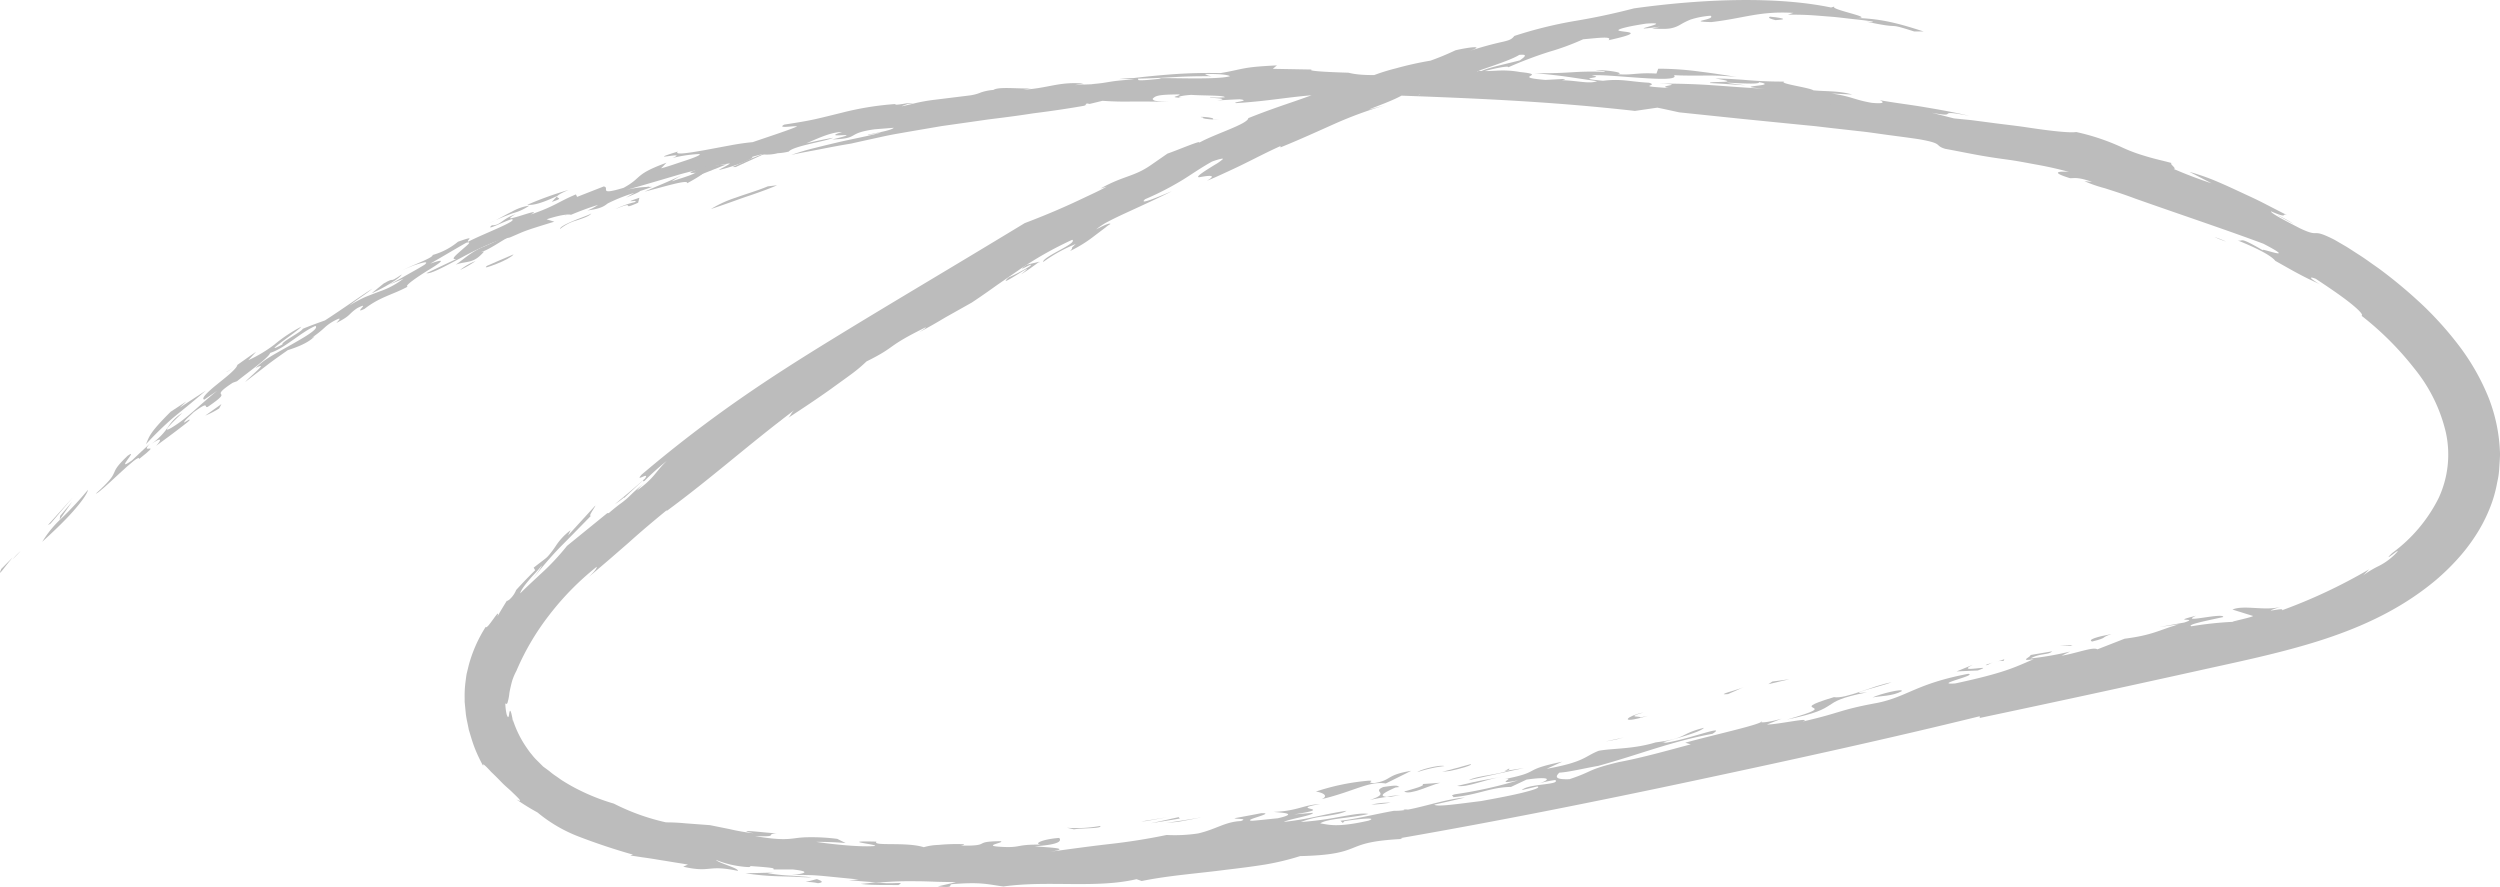 <svg id="Group_361" data-name="Group 361" xmlns="http://www.w3.org/2000/svg" width="707.058" height="250.856" viewBox="0 0 707.058 250.856">
  <path id="Path_294" data-name="Path 294" d="M1.2,136.71c-1.205,2.8.883-.547,3.238-3.28Z" transform="translate(-0.849 24.203)" fill="#bcbcbc"/>
  <path id="Path_295" data-name="Path 295" d="M3.41,134.093l2.228-2.313a16.242,16.242,0,0,0-2.228,2.313Z" transform="translate(0.18 24.103)" fill="#bcbcbc"/>
  <path id="Path_296" data-name="Path 296" d="M22.306,118.07a98.109,98.109,0,0,1-7.33,7.919,31.045,31.045,0,0,0-5.606,6.784c2.593-2.369,5.859-5.41,8.409-8.255S22.152,119.163,22.306,118.07Z" transform="translate(2.573 20.461)" fill="#bcbcbc"/>
  <path id="Path_297" data-name="Path 297" d="M12.18,124.168l-.14,1.079,3.532-5.088Z" transform="translate(4.837 21.727)" fill="#bcbcbc"/>
  <path id="Path_298" data-name="Path 298" d="M9.65,127.175l.785-.448,6.209-7.316Z" transform="translate(3.877 21.347)" fill="#bcbcbc"/>
  <path id="Path_299" data-name="Path 299" d="M35.5,106.89c-1.7,1.584-3.42,3.14-5.088,4.751-5.354,3.84,2.341-3.84-1.247-1.289-6.335,6.013-.911,3.434-9,10.708,1.219,0,12.614-12.025,12.264-9.811C39.554,105.643,32.237,110.408,35.5,106.89Z" transform="translate(6.91 18.569)" fill="#bcbcbc"/>
  <path id="Path_300" data-name="Path 300" d="M310,16.722l1,.168C310.6,16.736,310.21,16.61,310,16.722Z" transform="translate(105.644 6.691)" fill="#bcbcbc"/>
  <path id="Path_301" data-name="Path 301" d="M392.53,23.18l4.667,1.051a12.953,12.953,0,0,0-1.808-.7C394.436,23.39,393.483,23.292,392.53,23.18Z" transform="translate(133.96 9.302)" fill="#bcbcbc"/>
  <path id="Path_302" data-name="Path 302" d="M259.583,18.31c-1.668-.084-3.2-.112-4.583-.14a23.393,23.393,0,0,0,4.583.14Z" transform="translate(86.627 7.29)" fill="#bcbcbc"/>
  <path id="Path_303" data-name="Path 303" d="M318.249,188.4a1.079,1.079,0,0,0,.5-.5h-.21l-1.163.631Z" transform="translate(108.177 29.514)" fill="#bcbcbc"/>
  <path id="Path_304" data-name="Path 304" d="M481.73,51.39c1.64.925,3.252,1.822,4.737,2.565A44.854,44.854,0,0,0,481.73,51.39Z" transform="translate(162.271 9.386)" fill="#bcbcbc"/>
  <path id="Path_305" data-name="Path 305" d="M228.64,20.226l1.752-.126H228.22l.336.1Z" transform="translate(77.452 8.065)" fill="#bcbcbc"/>
  <path id="Path_306" data-name="Path 306" d="M365.76,18.41c1.556.266,2.971.491,4.2.617C368.521,18.76,367.12,18.578,365.76,18.41Z" transform="translate(124.76 7.386)" fill="#bcbcbc"/>
  <path id="Path_307" data-name="Path 307" d="M93.69,64.953a29.431,29.431,0,0,0,4.373-2.523A15.908,15.908,0,0,0,93.69,64.953Z" transform="translate(36.433 11.406)" fill="#bcbcbc"/>
  <path id="Path_308" data-name="Path 308" d="M119.95,51.29l-.21.1C120.02,51.444,120.1,51.36,119.95,51.29Z" transform="translate(40.112 9.461)" fill="#bcbcbc"/>
  <path id="Path_309" data-name="Path 309" d="M137.39,44.44l-.42.2C137.292,44.636,137.461,44.608,137.39,44.44Z" transform="translate(46.046 8.194)" fill="#bcbcbc"/>
  <path id="Path_310" data-name="Path 310" d="M96.81,64.756c3.224-1.191,4.891-.112,7.975-3.7l-.9.168c2.551-.8,5.69-3.168,8.409-4.583a6.027,6.027,0,0,0-1.177.084c-1.4.673-3.224,1.528-6.069,2.8C101.547,60.859,99.753,62.653,96.81,64.756Z" transform="translate(32.097 10.107)" fill="#bcbcbc"/>
  <path id="Path_311" data-name="Path 311" d="M310.109,17.007C309.73,16.656,306.941,16.74,310.109,17.007Z" transform="translate(105.154 6.729)" fill="#bcbcbc"/>
  <path id="Path_312" data-name="Path 312" d="M284.2,17.4l3.518.07a28.816,28.816,0,0,0-3.518-.07Z" transform="translate(96.701 6.97)" fill="#bcbcbc"/>
  <path id="Path_313" data-name="Path 313" d="M188.48,24.855h.645C189.279,24.588,188.774,24.715,188.48,24.855Z" transform="translate(63.789 9.912)" fill="#bcbcbc"/>
  <path id="Path_314" data-name="Path 314" d="M289.928,17.47H286.69a22.214,22.214,0,0,0,3.238,0Z" transform="translate(97.564 7.009)" fill="#bcbcbc"/>
  <path id="Path_315" data-name="Path 315" d="M217.14,21.124h.561A2.621,2.621,0,0,0,217.14,21.124Z" transform="translate(73.664 8.47)" fill="#bcbcbc"/>
  <path id="Path_316" data-name="Path 316" d="M219.307,64.007a48.3,48.3,0,0,1-6,3.154c-4.2,3.994,9.937-6.1,3.532-.869,2.13-1.317,3.728-2.495,5.2-3.6l-3.644.883C214.429,66.558,221.409,62.171,219.307,64.007Z" transform="translate(71.921 11.317)" fill="#bcbcbc"/>
  <path id="Path_317" data-name="Path 317" d="M296.38,191.841l1.135-.14c-.869-.364-.21-.645-4.569,0-3.532,1.5,2.453,1.57-3.826,3.686A45.2,45.2,0,0,1,294,194.5C291.208,194.265,293.675,193.06,296.38,191.841Z" transform="translate(98.284 30.885)" fill="#bcbcbc"/>
  <path id="Path_318" data-name="Path 318" d="M292.6,193.676h.2a7,7,0,0,0,1,0c.939-.182,1.85-.336,2.593-.406A20.941,20.941,0,0,0,292.6,193.676Z" transform="translate(99.587 31.67)" fill="#bcbcbc"/>
  <path id="Path_319" data-name="Path 319" d="M166.313,99.73,164,101.51a9.433,9.433,0,0,0,2.313-1.78Z" transform="translate(55.335 18.279)" fill="#bcbcbc"/>
  <path id="Path_320" data-name="Path 320" d="M472.394,57.923a35.315,35.315,0,0,0-3.294-1.3A24.409,24.409,0,0,0,472.394,57.923Z" transform="translate(157.199 10.395)" fill="#bcbcbc"/>
  <path id="Path_321" data-name="Path 321" d="M338.67,182.721c1.009-.154,2.032-.35,3.139-.589l1.948-.533Z" transform="translate(115.412 26.984)" fill="#bcbcbc"/>
  <path id="Path_322" data-name="Path 322" d="M192.666,211.617c2.341-1.247-1.78,0-6.363-.827-1.4.2-2.8.406-4.3.5C185.91,211.757,189.554,211.533,192.666,211.617Z" transform="translate(61.404 38.706)" fill="#bcbcbc"/>
  <path id="Path_323" data-name="Path 323" d="M219.572,62.676a.182.182,0,0,1,0-.126l-.252.2Z" transform="translate(74.42 11.535)" fill="#bcbcbc"/>
  <path id="Path_324" data-name="Path 324" d="M102.513,185.264l-1.093-2.214A21.275,21.275,0,0,0,102.513,185.264Z" transform="translate(39.537 27.566)" fill="#bcbcbc"/>
  <path id="Path_325" data-name="Path 325" d="M310.09,191.216l15.655-3.476-4.639.729C319.074,189.59,312.08,189.954,310.09,191.216Z" transform="translate(105.316 29.45)" fill="#bcbcbc"/>
  <path id="Path_326" data-name="Path 326" d="M310.084,248.657l1.462.521c7.59-1.564,15.878-2.132,23.7-3.163,3.916-.462,7.738-.936,11.305-1.516a73.35,73.35,0,0,0,9.8-2.369c9.495-.213,12.4-1.279,15.114-2.369s5.217-2.038,13.866-2.488l-.63-.225c27.706-4.81,56.016-10.484,83.708-16.384s54.835-11.858,80.154-18.09v.486q30.844-6.516,61.259-13.256c10.085-2.251,20.384-4.336,30.844-7.38s20.893-7.108,30.241-13.375a77.149,77.149,0,0,0,6.705-5.023,65.147,65.147,0,0,0,5.981-5.8,51.078,51.078,0,0,0,5.1-6.587,44.058,44.058,0,0,0,3.9-7.357,36.417,36.417,0,0,0,2.333-7.937,22.03,22.03,0,0,0,.577-4.063c.08-1.362.215-2.737.2-4.1a47.043,47.043,0,0,0-3.259-15.791,64.171,64.171,0,0,0-7.778-13.872,97.121,97.121,0,0,0-10.433-11.846A136.571,136.571,0,0,0,662.162,76.48c-1.059-.794-2.172-1.54-3.245-2.31s-2.172-1.528-3.3-2.239-2.24-1.469-3.366-2.156L648.859,67.8c-7.027-3.554-3.594-.32-9.709-3.21-2.575-1.35-8.475-4.288-8.194-4.81,5.23,2.286,2.682.4,4.533,1.078-2.105-1.054-4.358-2.227-6.705-3.435s-4.774-2.286-7.175-3.412-4.788-2.2-7.094-3.151a67.195,67.195,0,0,0-6.638-2.251l6.249,3.246q-5.479-1.793-10.728-4.075c1.341.107-2.347-2.227.147-1.457-2.186-.64-4.023-1.031-5.673-1.469s-2.91-.829-4.023-1.185a44.5,44.5,0,0,1-5.217-2.061,62.69,62.69,0,0,0-12.794-4.265c-1.717.3-7.282-.3-13.907-1.315-3.326-.5-6.96-.877-10.5-1.362l-5.244-.687-4.908-.486-6.29-1.6c8.489,1.6.107-1.185,10.635.888-4.345-1.054-8.61-1.789-12.82-2.5s-8.382-1.185-12.539-1.943c1.542.652,1.033,1.09-2.36.734-5.109-.912-5.364-1.753-11.305-2.63l5.9.3c-3.822-1.1-7.322-.841-10.983-1.185-1.086-.794-9.91-1.907-8.247-2.476-4.023,0-6.705-.13-9.535-.344s-5.646-.474-9.964-.545c8.851,1.469-2.387.663-1.448,1.315,3.366.154,6.705.426,10.071.64-14.108-1.765,4.613.308,3.7-.912,6.6,1.185-9.387,1.007,1.8,1.872-13.41-.7-16.093-1.433-29.838-1.469,8.234.332-1.636.616,2.682,1.268-10.42-.64-2.561-.569-5.713-1.5-5.673-.32-7.724-1.185-13.008-.557-9.173-.829,1.448-.782-3.178-1.481,3.473-.675,25.547,2.5,23.254-.118,2.414.178,5.109.13,8.046.13a84.137,84.137,0,0,1,9.669.379c-3.017-.462-6.705-1.054-10.514-1.516a86.725,86.725,0,0,0-11.667-.806l-.5,1.374c-5.7-.332-6.947.545-11.023.166,2.2-.284-1.676-1.09-6.263-1.185,1.341.272,3.111.32,2.6.545-8.475-.344-9.709.533-19.794.355,8.288.734,9.977,1.185,17.688,2.263-2.146.877-5.471-.166-10.044-.261.7-.095,1.649-.083.322-.344l-4.895.261c-10.326-.888,1.341-1.362-7.121-2.227-5.874-1.042-8.113.166-12.619-.462l.872.284-2.253-.154a.067.067,0,0,1,.067.071c-5.5,0-11.4-.249-12.981.45-.577-.367-4.814,0-6.611.2-3.084.237-10.42,1-14.98-.19h.335c-6.853-.2-12.2-.509-10.728-.912l-11.077-.2,1.167-.971c-10.1.486-9.079,1-15.958,2.18q-6.629-.149-13.25.308c-4.653.344-8.985.794-11.345,1.1q-2.018.041-4.023.272c1.341,0,2.816,0,4.224.095-7.845.486-6.853.96-12.069,1.339,1.073,0,1.234,0-1.676.107l-2.964.178a11.316,11.316,0,0,1,2.561-.249l-.966-.249c-6.383-.415-9.548,1.422-16.267,1.789.63-.118,1.69-.3,2.374-.367-3.782.166-9.387-.557-10.809.438a14.186,14.186,0,0,0-3.447.675l-2.776.237c1.14-.107,2.012-.178,2.749-.225a13.013,13.013,0,0,1-3.487.9l-9.6,1.185a49.643,49.643,0,0,0-6.209,1.125l-1.7-.13c-3.46.616-3.54.391-3.151.213a84.361,84.361,0,0,0-15.489,2.523c-2.36.569-4.721,1.185-7.322,1.765s-5.485,1.031-8.757,1.54c-2.253,1.256,3.111.213,3.634.521-1.877.9-9,3.21-12.525,4.431q-3.1.3-6.155.877l-7.51,1.4c-4.828.865-8.65,1.4-7.5.379-10.339,3.187,3.5-.272-1.489,1.813l-1.194.332a37.9,37.9,0,0,1,8.77-1.433c.523.237-1.489,1.042-4.023,1.872s-5.364,1.836-6.839,2.168l1.556-1.587c-9.307,3.4-6.705,4.146-12.15,7.108-7.537,2.275-3.688-.107-5.619-.391l-7.523,2.95-.335-.7c-4.948,2.049-5.726,3.246-12.767,5.686,2.32-1.315-.349-.45-2.789.308a29.4,29.4,0,0,1-2.843.77c-.443,0-.215-.3,1.341-1.185-3.916,1.386-4.265,3.222-6.705,3.151-2.213,1.872,3.581-1.185,5.606-1.73,2.105.379-8.046,4.134-12.324,6.385-.684-.355,2.682-1.99-2.87,0a19.437,19.437,0,0,1-7.2,3.755c.2.332-1.247,1.078-3.138,1.907l-2.977,1.279c-.992.45-1.918.888-2.682,1.256.831-.391,1.77-.817,2.682-1.185s1.837-.663,2.575-.877c1.475-.438,2.293-.486,1.341.32-1.194.758-2.347,1.41-3.9,2.275s-3.366,1.943-6.263,3.459l4.157-1.765a23.09,23.09,0,0,1-6.839,3.661c-1.234.474-2.535.96-4.023,1.564a34.568,34.568,0,0,0-4.493,2.44c1.261-1,2.347-1.741,3.366-2.476a38.708,38.708,0,0,0,3.165-2.334c-3.084,1.919-8.663,5.923-13.41,8.98-2.119.758-4.224,1.516-6.276,2.369-.335.888-6.222,3.779-5.726,4.407-7.108,3.8,4.962-4.146,5.3-5a42.054,42.054,0,0,0-7.523,5,37.883,37.883,0,0,1-7.456,4.478l2.2-2.369c-2.682,1.753-7.8,5.663-8.395,5.6.174.2,1.462-.782,3.125-1.9-.3,1.185-3.205,3.435-5.766,5.5s-4.653,4.051-3.607,4.312l3.634-2.488c-5.243,4.206-8.408,7.759-12.928,10.449-3.5,2.049,1.341-2.547,3.071-4.194a12.634,12.634,0,0,0-4.144,4.146,17.923,17.923,0,0,1-4.8,4.739c3.326-2.239,3.138-1.351,1.569.4,1.757-1.291,4.479-3.27,6.544-4.869s3.581-2.7,2.682-2.488l-1.341.806c0-.545,1.851-2.061,2.682-2.914,4.841-3.554,2.763-1.066,4.023-1.54,4.1-2.8,4.023-3.222,3.782-3.554s-.563-.758,3.286-3.27l1.194-.426c3.406-2.748,8.972-6.634,9.387-8.008,4.1-1.279,8.623-5.828,12.794-7.629,1.046.687-2.28,2.725-6.37,5.035-2.038,1.185-4.265,2.369-6.209,3.554a22.613,22.613,0,0,0-4.4,3.353c4.291-2.286-1.569,2.369-2.883,3.909l5.954-4.585c1.985-1.552,4.023-2.95,6.115-4.431,1.234-.391,5.726-1.8,7.564-3.933l-1.059.592a28.4,28.4,0,0,0,4.023-3.151,13.414,13.414,0,0,1,3.8-2.369c.831-.237-.335.865-.6,1.185,4.332-2.215,3.192-2.369,5.874-4.182,4.318-2.227-1.556,1.967,2.105.178,4.4-3.424,7.966-3.969,12.217-6.29-1.274,0,2.682-2.737,5.954-4.739s5.471-3.554.389-1.741c3.393-1.943,6.705-3.933,10.192-5.923,1.864-.438.2.723-1.341,2.1s-3.232,2.737-1.489,2.511l-8.435,4c1.126.355,5.364-1.99,10.192-4.561a80.75,80.75,0,0,1,7.376-3.554,27.871,27.871,0,0,1,6.035-1.978c4.586-1.955,3.379-1.659,12.552-4.466l-2.159-.675c4.734-1.54,6.558-1.422,6.88-1.268q3.75-1.584,7.671-2.819a13.44,13.44,0,0,1-3.044,1.6c3.835-.533,4.707-1.185,5.753-1.99a46.478,46.478,0,0,1,7.537-3c-.818.426-1.609.924-2.414,1.4,1.717-.77,3.876-1.587,4.023-1.907,1.22-.391,2.36-.794,3.433-1.185a26.782,26.782,0,0,0-7.523.936c5.552-1.576,10.487-3.033,15.207-4.431a135.044,135.044,0,0,1,14.3-3.163c-.215.5-4.023,2.1-2.789,1.812a44.558,44.558,0,0,0,6.571-2.132c1.757-.675,2.843-1.279,2.535-1.516,1.073-.308,1.891-.533,2.682-.723a12.319,12.319,0,0,0,4.546-.308,15.966,15.966,0,0,0,3.111-.462c1.234-1.576,10.728-2.95,12.566-3.9-2.226.355-4.895.936-7.6,1.564,3.674-1.564,6.96-3.151,10.125-3.21-7.054,2.239,8.046-.5-2.8,2.121,4.023-.142,4.935-.557,5.914-1.114s1.971-1.185,6.115-1.765l5.364-.426c-.63.924-8.435,1.99-7.148,2.061l3.634-.794c-1.757.663-6.1,1.481-11.023,2.559-2.454.569-5.042,1.185-7.537,1.824a64.693,64.693,0,0,0-6.906,2.038c2.789-.652,5.646-1.114,8.462-1.67s5.646-1.09,8.489-1.552c2.682-.616,5.364-1.185,8.18-1.813,1.341-.3,2.8-.6,4.238-.865l4.332-.758,8.77-1.5,8.851-1.256,4.385-.628,4.332-.545q4.3-.545,8.408-1.185c5.471-.687,10.608-1.457,15.207-2.286l-.791.071a1.214,1.214,0,0,0,.684-.592l.858.142,3.621-.877q4.235.3,8.489.2c3.339,0,6.987,0,10.339.13-4.224-.272-4.224-.272-4.68-.853.778-.865,1.341-1.256,7.657-1.291.107.58-3.742.758.885,1-2.4-.19-.308-.687,2.414-.865,3.54.249,9.387.095,9.495.675a21.058,21.058,0,0,1-4.023,0c-1.623.213,6.625.261,1.81.924,2.119-.154,4.224-.261,6.343-.355,3.715.4-2.441.817-.952,1.09,10.514-.663,15.891-2.026,25.48-2.488-.443.308-.55,1.6-.443,1.185a76.491,76.491,0,0,0,11.694-.521q6.215-.676,12.485-.758c-1.247.367-4.372.166-6.92.308,25.614.9,46.655,1.789,70.512,4.478l6.343-.924c2.065.415,4.117.877,6.169,1.327l17.863,1.86,16.642,1.659,4.023.391,4.023.474,8.207.924c2.776.284,5.539.723,8.368,1.1s5.726.746,8.663,1.185c7.3,1.279,4.144,1.718,7.47,2.725,4.023.746,7.188,1.4,10.031,1.9s5.364.853,7.8,1.185,4.868.806,7.617,1.315q4.841.844,9.562,2.132c-2.173-.213-5.981-.13.3,1.777,1.341,0,2.293-.355,6.2,1.042l-2.173-.213a37.557,37.557,0,0,0,5.766,2c2.253.734,5,1.576,8.65,2.95,12.968,4.585,25.48,8.743,36.208,12.747,10.728,5.58-1.945.652,0,1.943-7.3-4.253-5.364-2.452-7.268-2.879,4.184,1.694,9.173,3.945,10.661,5.793,2.682,1.5,4.64,2.642,6.625,3.684.992.533,1.985,1.042,3.1,1.576s2.36,1.078,3.688,1.777a18.006,18.006,0,0,1-3.071-1.9c-.51-.45-.308-.616,1.086-.071,2.105,1.4,5.753,3.8,8.663,6.006s5.029,4.206,4.278,4.442a86.686,86.686,0,0,1,14.966,14.95,44.8,44.8,0,0,1,8.851,17.9,29.2,29.2,0,0,1-2,18.706,43.155,43.155,0,0,1-13.142,15.554c-1.73,1.67-.952,1.185,0,.486s2.119-1.623,1.261-.616a17.7,17.7,0,0,1-4.962,3.755,28.621,28.621,0,0,0-4.506,2.7c.6-.557,1.153-1.185,1.7-1.73a151.184,151.184,0,0,1-24.689,11.61c1.207-1.09-7.429,1.35-.282-1.031-4.251,1.327-10.514-.6-13.692.817l5.82,1.813c-.134.355-6.383,1.611-5.713,1.659a100.178,100.178,0,0,0-11.734,1.256c-1.542-.462,5.364-1.8,9.012-2.606.215-1.386-12.74,1.967-7.684-.379-7.912,1.978,1.341.391-3.312,1.919l-7.041,1.268,5.5-.77c-5.7,1.67-7.429,3.068-15.368,4.087l-7.7,3.009c-1.086-.817-5.914,1.114-10.112,1.8l2.4-1.185a85.6,85.6,0,0,1-11.2,1.955c2.843-1.564,5.029-.9,6.129-2.014l-6.129,1.042c.188.557-3.527,1.848.9,1.185-5.364,2.286-8.127,3.838-22.194,6.859-6.625.45,6.585-2.369,3.674-2.725-14.752,2.819-17.112,6.444-25.681,8.221-10.983,2.014-10.1,2.76-21.108,5.272,3.312-1.433-7.912,1.007-10.112.829l4.157-1.635c-3.286.936-6.585,1.4-5.726.7.872.746-14.068,4-21.537,6.1l1.542.462c-5.874,1.564-13.96,3.85-20.317,5.011-9.307,2.263-6.973,2.511-13.987,4.845-4.184.154-4.023-.746-2.856-1.848,2.615-.142,6.8-1.185,11-1.919,11.667-3.21,20.411-6.835,32.319-9.074,4.613-2.962-7.9,1.978-13.813,2.594a2.473,2.473,0,0,1,.966-.391c-.51.107-.966.2-1.448.261,4.171-1.185,10.983-2.962,11.868-4.158-7.027,1.753-4.613,2.962-13.638,4.123-6.37,1.943-12.069,1.635-16.093,2.369-4.144,1.623-3.929,3.151-14.751,5.106l4.412-2.014c-12.069,2.5-5.27,2.737-16.508,4.964,4.023-.663-3.554,1.777,4.023.308a120.348,120.348,0,0,1-17.89,3.945c-1.556.462-.255.415-.456.817,6.947-.616,10.514-2.819,16.334-2.9l4.4-2.073c6.383-.912,7.255-.154,3.527,1.09a29.442,29.442,0,0,1,4.613-.971c1.529,1.445-7.7.983-9.495,2.855l4.412-1.042c1.1.332-1.421,1.114-4.948,1.955s-8.046,1.647-10.943,2.18c-6.611.817-12.619,1.718-13.25,1.019,2.883-.663,5.767-1.291,8.636-2-4.667.284-11.05,2.464-16.093,3.4a6.982,6.982,0,0,0-1.475,0c.282,0,.443,0,.456.142a16.535,16.535,0,0,1-2.937.2c-4.466.758-10.93,2.369-15.14,2.808l.671.616.469-.5c4.1-.663,9.749-1.185,6.772-.13-9.146,2.061-11.292,1.066-13.625.77,1.9-1.4,9.012-1.516,13.625-2.677-1.529-.3-3.876.071-7.054.64-1.6.272-3.379.616-5.364.912s-4.224.545-6.705.734a26.961,26.961,0,0,1,7.108-1.682c2.548-.415,4.895-.794,5.82-1.5-7.7,1.185-9.548,2.2-17.688,3.151.925-.7,8.784-1.955,8.127-2.571l-5.243.45c12.7-2-2.521-1.185,7.322-2.926-4.761.225-6.33,1.955-13.115,2.215,1.945.237,7.443.367,1.167,1.8-2.427.225-4.841.533-7.282.711-1.556-.095.268-.652,1.877-1.185s3.017-1.066.63-.948c-2.481.5-4.975.936-7.47,1.41.322.308,4.023,0,1.784.806-4.439.19-6.933,2.3-12.069,3.495a44.418,44.418,0,0,1-8.918.438q-8.288,1.717-16.75,2.63c-5.78.675-11.466,1.469-16.254,2.121,6.531-1.019-.349-1.185-4.291-1.552,7.523-.509,7.483-1.635,6.92-2.369-4.56.332-7.483,1.623-5.15,1.9-7.684-.107-5.243,1.054-12.069.569-4.372-.332,2.132-1.185.617-1.54-8.247.059-2.2,1.386-11.184,1.244.483-.154,1.341-.213.59-.4a52.674,52.674,0,0,0-6.973.213,16.144,16.144,0,0,0-4.13.64c-5.109-1.587-14.537-.19-13.41-1.576-11.681-.3,1.69.924-.63,1.256-4.828.355-13.652-.758-16.388-1.185q4.171-.024,8.328.332l-2.374-1.185a55.57,55.57,0,0,0-7.778-.462,27.9,27.9,0,0,0-4.023.272c-2.293.3-4.546.58-11.466-.592,7.268.261,2.508-.486,6.155-.794-2.186,0-13.035-1.433-6.558,0a60.578,60.578,0,0,1-6.786-1.185l-5.525-1.114-6.973-.521q-2.732-.267-5.485-.272a62.36,62.36,0,0,1-14.752-5.3,58.6,58.6,0,0,1-9.87-3.874,49.431,49.431,0,0,1-4.412-2.476c-.724-.427-1.341-.924-2.025-1.386a17.235,17.235,0,0,1-1.931-1.457l-1.757-1.291-1.649-1.647a14.908,14.908,0,0,1-1.542-1.718,18.387,18.387,0,0,1-1.341-1.777,29.9,29.9,0,0,1-4.023-8.056,3.9,3.9,0,0,0,.174.888,8.864,8.864,0,0,1-.335-1.481c-.094-.415-.161-.758-.228-1.031a3.986,3.986,0,0,0-.308-.912c-.161-.19-.308.344-.362.865s-.2,1.066-.389.829a3,3,0,0,1-.389-1.031,16.469,16.469,0,0,1-.308-2.808c.362.344.577.118.7-.438a13.81,13.81,0,0,0,.456-2.5c.188-1.031.456-2.215.751-3.317a16.128,16.128,0,0,1,1.22-2.9,71.007,71.007,0,0,1,9.307-15.827,78.532,78.532,0,0,1,13.41-13.635c.107.261-.335,1.066-2.253,2.9l5.86-5,5.458-4.739c3.514-3.175,7.054-6.136,10.836-9.24l-.215.379c12.713-9.335,23.2-18.812,36.208-28.609-.979.877-.939,1.422-1.663,2.144,3.473-2.263,7.952-5.224,12.069-8.162,2.025-1.481,4.023-2.891,5.78-4.194a42.115,42.115,0,0,0,4.224-3.554c8.864-4.4,5.109-3.9,16.589-9.584.751-.2-.939.829-1.636,1.3,2.776-1.469,5.083-2.808,7.376-4.182l7.443-4.182c2.883-1.907,5.19-3.554,7.228-5.011l5.82-4.016A101.945,101.945,0,0,1,291.9,67.82c.831.521-1.341,1.741-3.674,3.009s-4.747,2.642-4.533,3.27a42.209,42.209,0,0,1,9.2-5.082c-2.025,1.777-.3.616-1.6,1.978a37.281,37.281,0,0,0,6.906-4.3l3.138-2.369a7.96,7.96,0,0,1,1.341-.948c0-.367-1.167,0-4.023,1.516a19.084,19.084,0,0,1,3.54-2.3c1.6-.841,3.54-1.753,5.606-2.7,4.13-1.884,8.717-4.016,12.257-5.793-2.414.971-9.857,4.253-7.537,2.239a83.8,83.8,0,0,0,10.728-5.532c2.682-1.67,4.908-3.281,8.18-5.106,2.333-.841,3.178-.936,3.084-.711a12.143,12.143,0,0,1-2.266,1.6c-2.387,1.493-5.646,3.447-4.506,3.554,1.717-.3,5.78-1.078,2.24,1,2.052-.829,3.9-1.694,5.673-2.511s3.473-1.611,5.109-2.429c3.286-1.623,6.437-3.27,10.031-4.893v.379c5.109-2.061,10.286-4.419,15.288-6.658a112.828,112.828,0,0,1,14.5-5.307l-4.814,1.291c1.636-.77,6.947-2.571,9.615-4.17-.094.6,7-1.185,4.345.178,2.025-1.552,7.926-3.791,13.96-5.923s12.2-4.051,14.631-5.568c3.031-.332.952.936.2,1.54-6.812,1.73-9.24,2.061-12.525,3.779,5.592-1.718,9.884-2.369,9.146-1.777a113.118,113.118,0,0,1,11.6-4.407,71.406,71.406,0,0,0,9.656-3.554c2.186-.19,4.278-.426,5.686-.462s2.119.154,1.489.734c8.73-1.931,6.424-2.2,4.372-2.452-1.019-.13-1.971-.249-1.408-.569s2.615-.912,7.671-1.682c9.387-.616-8.7,2.583,4.023.853l-2.307.521q1.5.129,3.017.118a13.388,13.388,0,0,0,2.119-.142,8.2,8.2,0,0,0,2.8-1.042,21.173,21.173,0,0,1,2.9-1.445,23.475,23.475,0,0,1,5.7-1.09c1.529,1.185-7.161,1.587.134,1.8,9.387-1.078,13.6-3.163,23.254-2.606l-1.529.5c1.542,0,3.433,0,5.512.095s4.318.308,6.558.474,4.479.486,6.531.7,3.916.426,5.364.7c.228.284-.63.107-1.784,0,10.916,2.369,4.828,0,13.518,2.784H532.7c-2.186-.687-5.364-1.741-8.851-2.535a50.521,50.521,0,0,0-10.138-1.268c5.994,0-8.972-2.642-5.968-3.329l-1.234.355c-15.328-3.187-36.007-2.5-55.761.249q-8.225,2.156-16.669,3.554a118.964,118.964,0,0,0-17.139,4.241c-.764.96-1.341,1.185-3.084,1.611a95.118,95.118,0,0,0-10.125,2.819c5.726-1.907.295-1.268-3.46-.367a74.612,74.612,0,0,1-7.054,2.926,94.909,94.909,0,0,0-9.749,2.168,56.057,56.057,0,0,0-11.319,4.134c-6.705,1.86,1.341-.971,2.682-1.753-2.977.225-5.083,2.369-7.47,2.713,0,0,0-.19.684-.5-5.016,1.741-8.972,3.258-13.035,4.656s-8.207,2.784-13.317,4.845c-.147,1.682-9.763,4.561-13.974,7,1.207-1.066-5.914,2.014-8.9,3.033L314,46.793c-4.761,3.258-7.617,2.891-14.121,6.539l1.77-.557c-1.18.687-2.91,1.528-4.908,2.464s-4.224,2.014-6.5,3.021c-4.533,2.038-9.2,3.874-11.774,4.845-21.457,13.031-38.086,22.781-54.876,33.1s-33.647,21.217-53.441,38c-2.253,2.476,2.468-1.042.925,1.125-3.916,3.483-4.881,4.206-8.542,7.286,3.554-2.369,2.682-2.369,2.548-1.706l5.364-4.987c.362-.154-.228.4.469.107a71.619,71.619,0,0,1,6.316-5.674c-3.272,3.1-3.366,4.739-8.462,8.4a13.779,13.779,0,0,1,2.012-2.061c-4.023,3.21-3.8,3.743-6.973,5.994-3.742,2.891-2.588,2.369-3.42,2.452l-11.372,9.24a68.448,68.448,0,0,1-7.684,8.162c-2.548,2.369-4.72,4.407-5.552,5.284.107-.888,1.623-2.843,3.433-4.857a50.279,50.279,0,0,0,4.774-5.757c-1.489,1.066-2.95,2.2-4.412,3.341l.429.723c-1.824,1.8-3.621,3.661-5.364,5.58l.148-.415a7.219,7.219,0,0,1-2.119,3.175c-.308.2-.979.675-.483,0q-1.5,2.369-2.856,4.739c1.006-3.139-2.91,3.98-3.312,2.938a38.879,38.879,0,0,0-4.814,10.9l-.577,2.369c-.148.806-.228,1.6-.335,2.369a30.185,30.185,0,0,0-.228,4.5v1.09l.107,1.1.215,2.215c.161,1.481.563,2.962.845,4.549.483,1.54.925,3.2,1.582,4.928a41.933,41.933,0,0,0,2.6,5.509c-.577-1.327.523-.284,2.172,1.528.912.853,1.958,1.9,2.991,2.973s2.253,2.014,3.178,2.962c2.2,2.085,2.682,2.737.872,1.765a64.349,64.349,0,0,0,6.035,3.732,41.326,41.326,0,0,0,11.533,6.776q7.578,2.922,15.462,5.153l-.751.237,3.567.545c1.234.166,2.508.355,3.835.58s2.682.426,4.224.687,3.017.462,4.68.77l-1.341.6c8.046,1.824,6.585-.687,15.489,1.185.08-.865-5.485-2.18-6.209-3.116a26.265,26.265,0,0,0,6.249,1.73c2.387.379,4.264.415,3.192,0,9.039.616,6.222.7,6.96.983h5.364c6.3.723,1.891,1.351-.51,1.587q2.285-.106,4.573,0c1.556,0,3.125.13,4.72.273l9.843.971-2.763.213c2.95.213,5.914.545,8.864.616q5.028-.416,10.085-.332c1.837,0,3.728.071,5.632.142s3.8.059,5.673.13l-5.163,1.185c5.243.521,2.682-.426,4.09-.64,8.288-.663,10.071.083,14.483.663,6.611-.924,13.236-.723,19.646-.687S304.492,249.96,310.084,248.657ZM245.311,29.426h1.234C243.876,30.03,242.374,30.456,245.311,29.426Zm71.733-7.179c-8.636.924-5.927.225-6.611,0,4.278-.083,7.6-.284,10.809-.462s6.276-.249,10.071-.213a4.488,4.488,0,0,1-1.877-.652c3.017,0,6.048.059,7.094.628-1.837.616-7.644.675-12.539.616S315.14,22.034,317.044,22.247ZM161,57.17c.241-.178.523-.379.831-.569h0Zm39.762-13.339a11.9,11.9,0,0,0,2.977-.249A6.181,6.181,0,0,0,200.762,43.831ZM284.081,30.8c2.012.284,6.424-.272,9.642-.687C292.208,30.172,289.472,30.279,284.081,30.8ZM626.343,175.327c2.414-.758,6.839-2.369,2.535-1.67-1.877.912-6.008,1.185-7.563,2.144h-.429q2.741-.116,5.458-.474ZM381.816,232.19c.362-.521,2.105-1.374.818-1.5l.724-.095c-.671,0-1.22-.071-.764-.261a50.365,50.365,0,0,0-5.565.888C376.68,232.842,372.456,233.813,381.816,232.19Z" transform="translate(11.355 -0.005)" fill="#bcbcbc"/>
  <path id="Path_327" data-name="Path 327" d="M353.453,176.64l-2.383.631Z" transform="translate(119.753 24.992)" fill="#bcbcbc"/>
  <path id="Path_328" data-name="Path 328" d="M289.39,195.3a37.6,37.6,0,0,0,5.438-.561,24.077,24.077,0,0,0-5.438.561Z" transform="translate(98.444 32.26)" fill="#bcbcbc"/>
  <path id="Path_329" data-name="Path 329" d="M39.807,99.039l1.92-1.794L37.3,100.161c-6.265,6.209-6.041,7.12-7.008,9.208A96.944,96.944,0,0,1,37.83,102c2.649-2.2,5.606-4.513,9.39-7.807Z" transform="translate(10.974 16.285)" fill="#bcbcbc"/>
  <path id="Path_330" data-name="Path 330" d="M42.26,99.94A24.107,24.107,0,0,0,46.2,97.907l.659-1.247Z" transform="translate(15.781 17.608)" fill="#bcbcbc"/>
  <path id="Path_331" data-name="Path 331" d="M106.726,60.87c-2.495,1.093-5.046,2.116-7.526,3.252-1.023.855.617.252,2.691-.547S106.348,61.543,106.726,60.87Z" transform="translate(38.52 11.069)" fill="#bcbcbc"/>
  <path id="Path_332" data-name="Path 332" d="M79.272,68.3,75.81,71.1c3.644-1.6,8.157-4.345,8.564-5.354C80.029,68.693,83.084,66.1,79.272,68.3Z" transform="translate(29.253 11.873)" fill="#bcbcbc"/>
  <path id="Path_333" data-name="Path 333" d="M118.71,55.515a12.964,12.964,0,0,1,4.681-2.439c1.836-.617,3.588-1.177,4.2-1.976-.939.561-3.21,1.289-5.186,2.13S118.668,54.926,118.71,55.515Z" transform="translate(39.677 9.263)" fill="#bcbcbc"/>
  <path id="Path_334" data-name="Path 334" d="M115.155,49.25a14.016,14.016,0,0,0-4.934,1.71c-1.892.911-3.952,2.2-6.391,3.252a70.546,70.546,0,0,1,6.629-2.8,15.066,15.066,0,0,0,4.7-2.158Z" transform="translate(34.541 8.907)" fill="#bcbcbc"/>
  <path id="Path_335" data-name="Path 335" d="M151.469,40.923c-.154.9-3.5,1.794-7.2,3.013a23.826,23.826,0,0,1,3.434-1.99c-5.929,2.8-6.377,2.8-11.128,4.919,5.074-1.247,12.5-3.616,12.039-2.369C152.029,42.632,156.248,40.138,151.469,40.923Z" transform="translate(45.73 7.338)" fill="#bcbcbc"/>
  <path id="Path_336" data-name="Path 336" d="M123.515,45.47a96.7,96.7,0,0,0-11.675,4.2c1.065.112,3,.112,8.564-2.551l-1.64,1.738C124.258,47.082,116.269,48.567,123.515,45.47Z" transform="translate(37.291 8.247)" fill="#bcbcbc"/>
  <path id="Path_337" data-name="Path 337" d="M169.257,37.39l-2.621.308c-2.8,1.177-6.125,2.13-9.068,3.2a32.587,32.587,0,0,0-7.008,3.21c1.738-.575,3.56-1.205,5.382-1.85s3.616-1.317,5.34-1.878C164.716,39.212,167.659,38.119,169.257,37.39Z" transform="translate(50.511 15.008)" fill="#bcbcbc"/>
  <path id="Path_338" data-name="Path 338" d="M136.775,41.312l.35-1.4c-5.845,1.934.561.238-1.4,1.275a23.069,23.069,0,0,0-5.354,1.92C136.859,40.415,131.155,43.82,136.775,41.312Z" transform="translate(43.709 16.02)" fill="#bcbcbc"/>
  <path id="Path_339" data-name="Path 339" d="M149.058,36.089l7.358-2.929-6.307.575C141.419,37.042,149.941,34.618,149.058,36.089Z" transform="translate(49.103 13.309)" fill="#bcbcbc"/>
  <path id="Path_340" data-name="Path 340" d="M155,35.15h.911l10.89-4.99C160.214,32.823,159.765,32.823,155,35.15Z" transform="translate(52.12 12.105)" fill="#bcbcbc"/>
  <path id="Path_341" data-name="Path 341" d="M256.868,24.293c1.289-.6-5.606-.967-2.621-.491C252.957,24.307,262.1,24.6,256.868,24.293Z" transform="translate(86.099 9.464)" fill="#bcbcbc"/>
  <path id="Path_342" data-name="Path 342" d="M235.5,18.562c1.7,0,5.27-.28,9.04-.7s7.709-1,10.119-1.261C248.928,17.161,234.632,17.861,235.5,18.562Z" transform="translate(79.628 6.659)" fill="#bcbcbc"/>
  <path id="Path_343" data-name="Path 343" d="M251.122,16.47l-1.962.224C250.043,16.624,250.674,16.554,251.122,16.47Z" transform="translate(84.668 6.607)" fill="#bcbcbc"/>
  <path id="Path_344" data-name="Path 344" d="M395.38,21.94a11.59,11.59,0,0,0,1.486.126Z" transform="translate(135.039 8.804)" fill="#bcbcbc"/>
  <path id="Path_345" data-name="Path 345" d="M395.04,21.911c-3.238-.673-9.811-1.331-10.96-.925,5.158.519,9.741,1,15.838,1.4C397.661,22.023,394.942,21.252,395.04,21.911Z" transform="translate(130.711 8.37)" fill="#bcbcbc"/>
  <path id="Path_346" data-name="Path 346" d="M426.247,28.852c-2.467-.252-5.69-1.233-4.99-.519C422.533,28.894,427.747,29.595,426.247,28.852Z" transform="translate(143.792 11.268)" fill="#bcbcbc"/>
  <path id="Path_347" data-name="Path 347" d="M450.049,151.57c-4.387.8-6.882,1.654-5.522,2.13C449.376,152.467,446.615,152.677,450.049,151.57Z" transform="translate(147.182 27.744)" fill="#bcbcbc"/>
  <path id="Path_348" data-name="Path 348" d="M440.692,154.268l-.673-.238-3,.126Z" transform="translate(145.508 28.409)" fill="#bcbcbc"/>
  <path id="Path_349" data-name="Path 349" d="M419.152,158.965a7.077,7.077,0,0,1,1.724-.785C419.222,158.7,417.82,159.175,419.152,158.965Z" transform="translate(143.019 29.105)" fill="#bcbcbc"/>
  <path id="Path_350" data-name="Path 350" d="M421.067,158l-.827.266Z" transform="translate(143.623 29.138)" fill="#bcbcbc"/>
  <path id="Path_351" data-name="Path 351" d="M422.862,157.951l.238-.491c-.476.182-1.4.463-2.27.743A4.457,4.457,0,0,1,422.862,157.951Z" transform="translate(143.779 28.983)" fill="#bcbcbc"/>
  <path id="Path_352" data-name="Path 352" d="M412.6,160.778l5.985-.266c5.76-2.046-6.882,1.093-1.4-1.612Z" transform="translate(140.775 29.115)" fill="#bcbcbc"/>
  <path id="Path_353" data-name="Path 353" d="M407.013,164c-5.522.981-12.88,4.779-16.314,4.2-15.193,4.583,4.135,1.4-13.329,6.349,16.819-3.462,7.779-4.779,22.733-7.723C392.759,167.77,404.729,164.953,407.013,164Z" transform="translate(127.98 28.965)" fill="#bcbcbc"/>
  <path id="Path_354" data-name="Path 354" d="M403.171,165.275c.7-.911-6.209.757-8.241,1.766C396.962,166.607,400.634,166.7,403.171,165.275Z" transform="translate(134.674 30.217)" fill="#bcbcbc"/>
  <path id="Path_355" data-name="Path 355" d="M378.047,169.84l-4.835.659-1.121.743Z" transform="translate(128.03 22.262)" fill="#bcbcbc"/>
  <path id="Path_356" data-name="Path 356" d="M364.764,173.4l4.373-1.948C367.708,172.137,360.826,173.791,364.764,173.4Z" transform="translate(123.965 22.908)" fill="#bcbcbc"/>
  <path id="Path_357" data-name="Path 357" d="M347.805,176.55c-4.359.8-7.807,3.616,1.177.967l-2.088.434C347.357,177.531,342.311,178.092,347.805,176.55Z" transform="translate(117.009 24.956)" fill="#bcbcbc"/>
  <path id="Path_358" data-name="Path 358" d="M306.667,188.876c2.985-.631,6.447-1.654,5.746-1.906-2.691.729-5.368,1.514-8.073,2.186Z" transform="translate(103.523 29.141)" fill="#bcbcbc"/>
  <path id="Path_359" data-name="Path 359" d="M307.59,192.137c3,.5,7.639-1.822,13.161-2.677C314.528,190.637,315.172,190.315,307.59,192.137Z" transform="translate(104.519 30.14)" fill="#bcbcbc"/>
  <path id="Path_360" data-name="Path 360" d="M299.13,189.1a37.932,37.932,0,0,1,7.625-1.71C305.619,186.96,300.055,188.278,299.13,189.1Z" transform="translate(101.744 29.277)" fill="#bcbcbc"/>
  <path id="Path_361" data-name="Path 361" d="M294.656,191.782c-2.8,0,.462-.743-1.612-.673a64.626,64.626,0,0,0-14.955,3.083c1.6.21,3.9,1.121,1.64,2.144,9.1-2.172,13.343-5.186,18.122-4.429l7.218-3.588C297.712,189.525,299.758,190.927,294.656,191.782Z" transform="translate(94.072 29.683)" fill="#bcbcbc"/>
  <path id="Path_362" data-name="Path 362" d="M306.579,190.73l-5.046.364c1.107.434-2.579,1.4-5.144,2.1C297.974,194.374,303.79,191.4,306.579,190.73Z" transform="translate(100.742 30.65)" fill="#bcbcbc"/>
  <path id="Path_363" data-name="Path 363" d="M256.708,197.64c-3.462.673-7.008,1.149-10.428,1.7L249.7,199C252.04,198.593,254.381,198.145,256.708,197.64Z" transform="translate(83.512 33.425)" fill="#bcbcbc"/>
  <path id="Path_364" data-name="Path 364" d="M250.4,198.062l-.322-.392-7.919,1.738Z" transform="translate(83.28 33.437)" fill="#bcbcbc"/>
  <path id="Path_365" data-name="Path 365" d="M240.17,198.871l1.247-.084,6.125-1.107Z" transform="translate(82.612 33.441)" fill="#bcbcbc"/>
  <path id="Path_366" data-name="Path 366" d="M225.41,199.959l1.976.449c2.635-.406,8.017-.182,7.442-.967a36.987,36.987,0,0,1-9.418.519Z" transform="translate(76.356 34.148)" fill="#bcbcbc"/>
  <path id="Path_367" data-name="Path 367" d="M173.844,211.333c1.99-.266.841-.715-.294-1.163l-3.21.827a14.016,14.016,0,0,1,3.5.336Z" transform="translate(57.488 38.457)" fill="#bcbcbc"/>
  <path id="Path_368" data-name="Path 368" d="M165.987,208.85l-8.157.21a74.862,74.862,0,0,0,9.811.855l3.882.112,2.271.126,2.8.1a22.8,22.8,0,0,0-2.8-.294c-1-.1-2.046-.168-3.14-.238a51.754,51.754,0,0,1-6.573-.7Z" transform="translate(53.004 37.927)" fill="#bcbcbc"/>
  <path id="Path_369" data-name="Path 369" d="M115.3,138.855c.1,1.065,1.219-.392-2.369,4.513a105.735,105.735,0,0,1,7.779-9.11c2.8-2.8,5.606-5.676,8.872-9.026-1.4.771,2.8-4.737.477-2.06l-7.008,7.667.715-1.472a17.365,17.365,0,0,0-4.2,4.471A27.065,27.065,0,0,1,115.3,138.855Z" transform="translate(37.61 20.586)" fill="#bcbcbc"/>
  <path id="Path_370" data-name="Path 370" d="M373.385,3.34c-.939.392.294.715,1.514,1.023,3.013-.182,2.341-.406,1.051-.659S372.782,3.4,373.385,3.34Z" transform="translate(127.277 1.335)" fill="#bcbcbc"/>
</svg>
